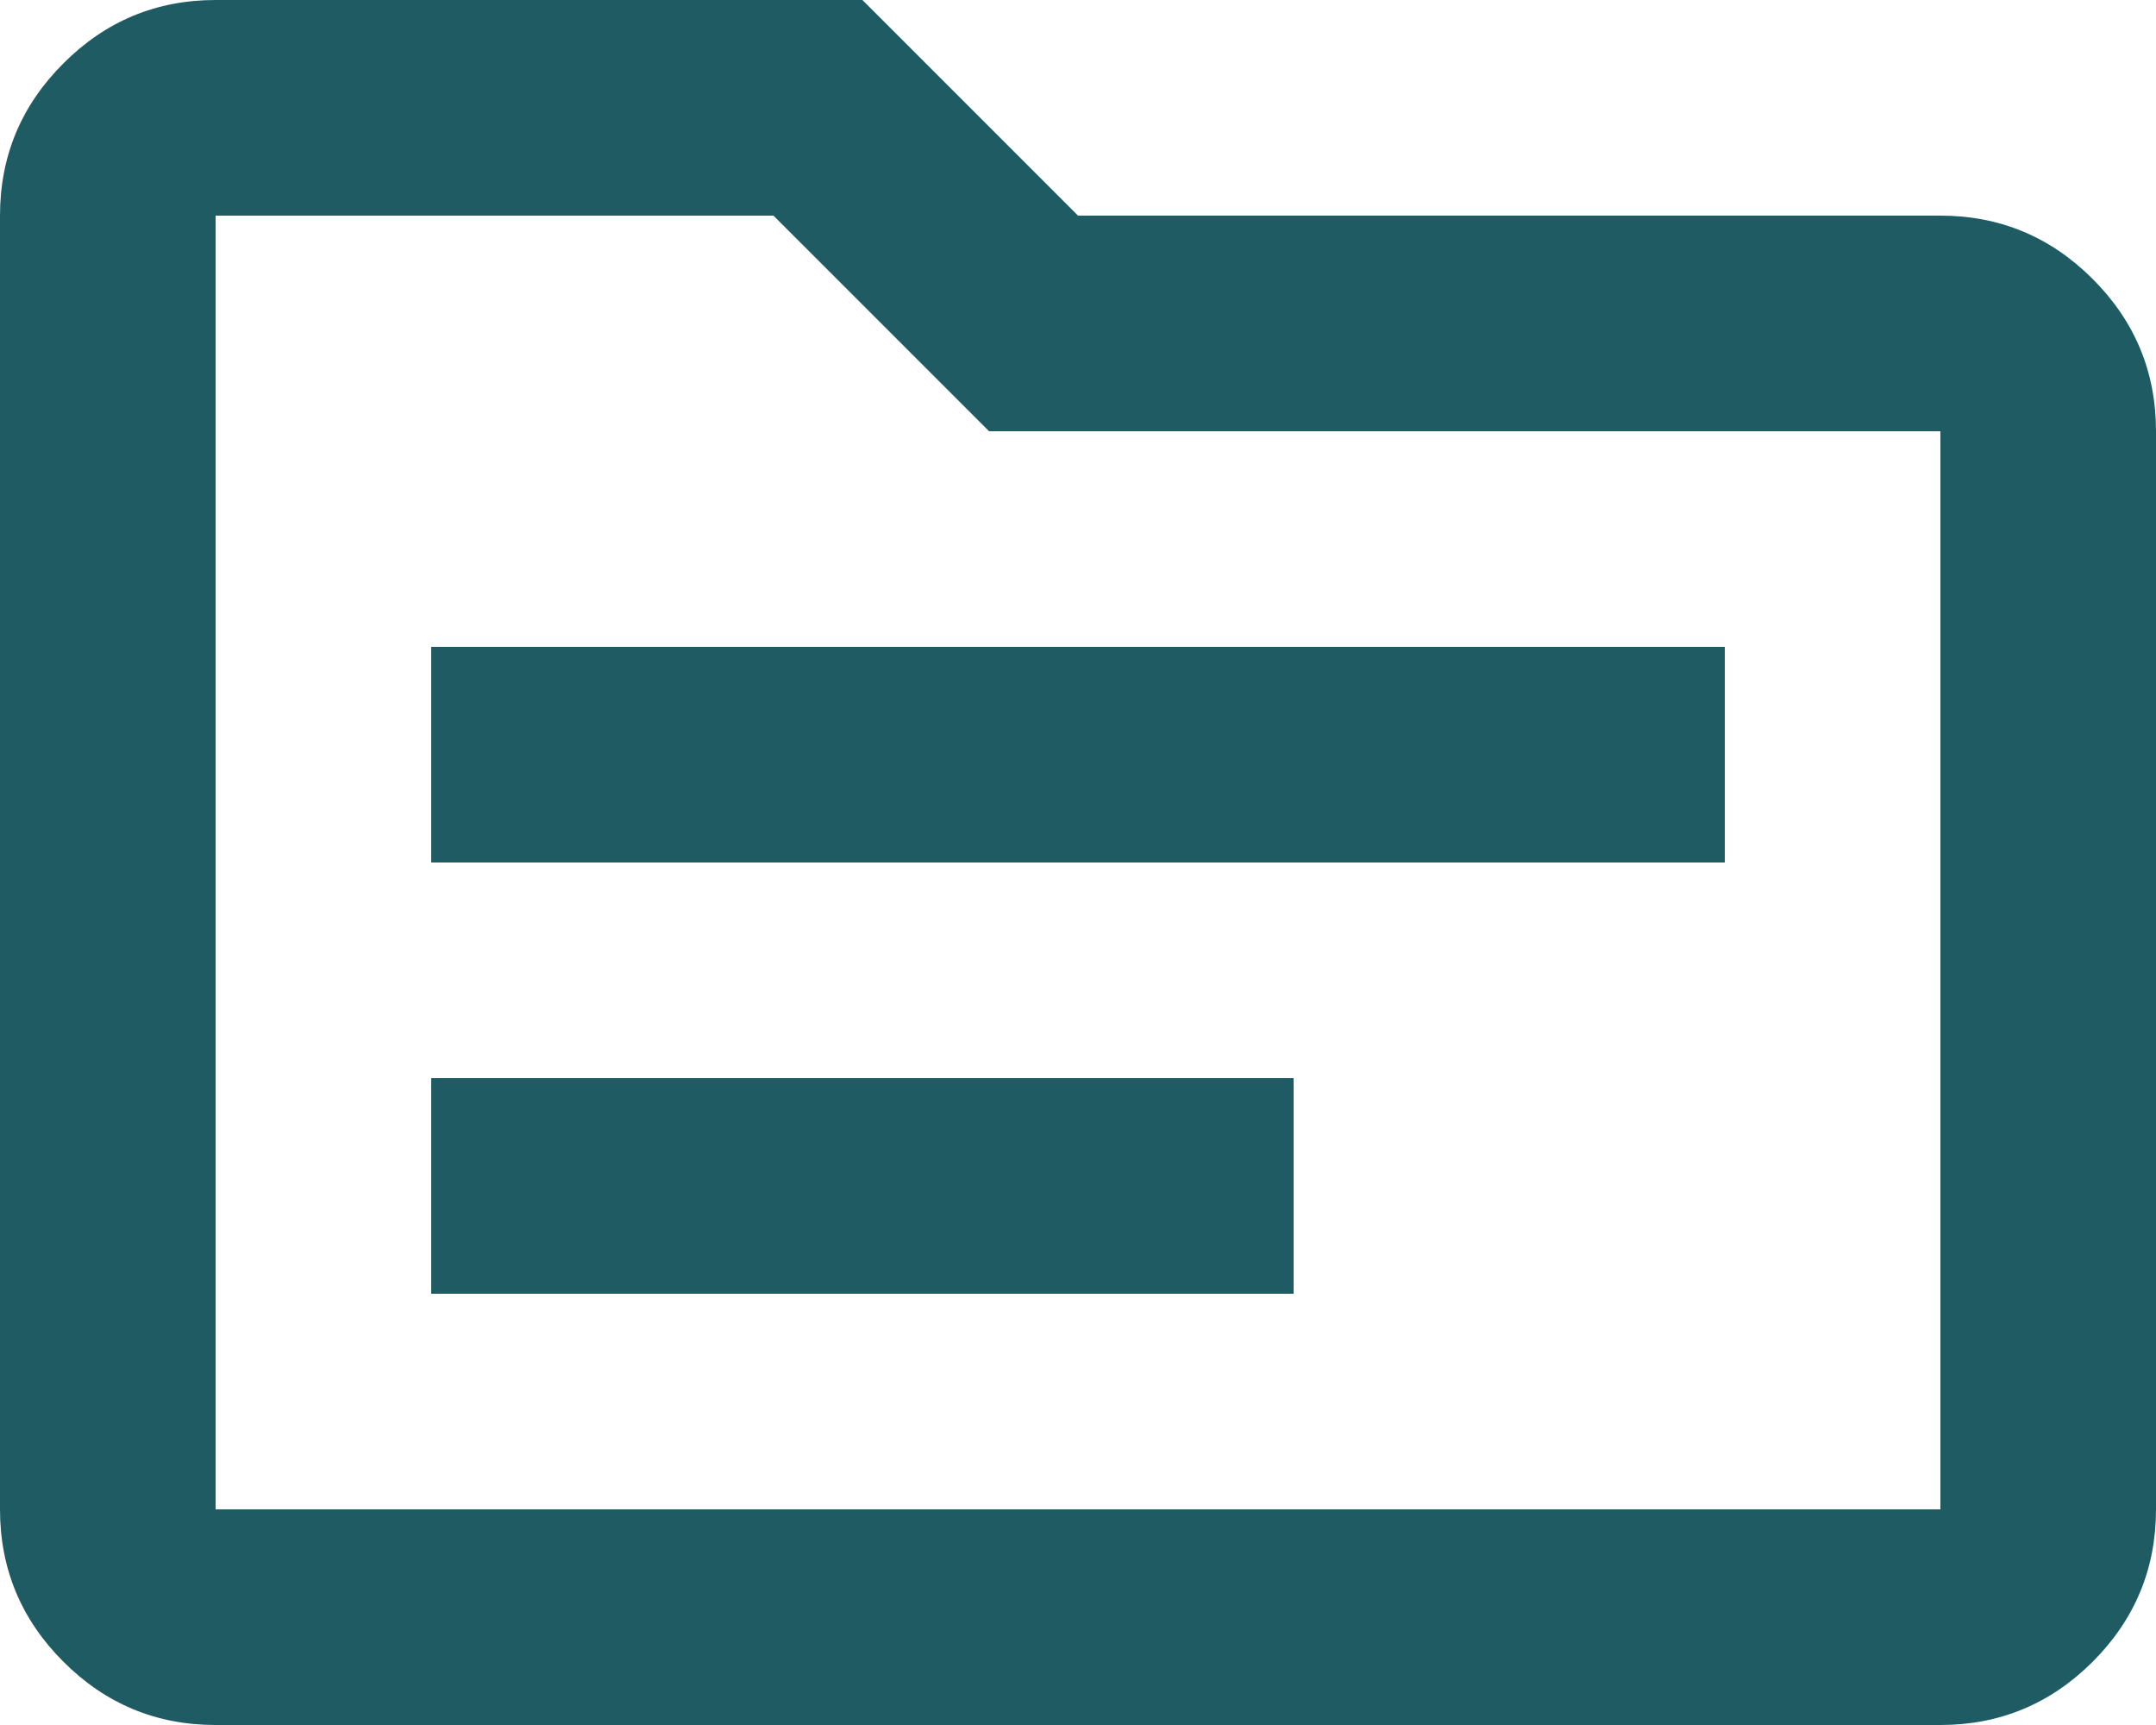 <svg width="20" height="16" viewBox="0 0 20 16" fill="none" xmlns="http://www.w3.org/2000/svg">
<path d="M4 8H16V6H4V8ZM4 12H12V10H4V12ZM2 16C1.45 16 0.979 15.804 0.588 15.413C0.196 15.021 0 14.55 0 14V2C0 1.45 0.196 0.979 0.588 0.588C0.979 0.196 1.45 0 2 0H8L10 2H18C18.55 2 19.021 2.196 19.413 2.588C19.804 2.979 20 3.45 20 4V14C20 14.55 19.804 15.021 19.413 15.413C19.021 15.804 18.55 16 18 16H2ZM2 2V14H18V4H9.175L7.175 2H2Z" fill="#1E5B63"/>
</svg>
